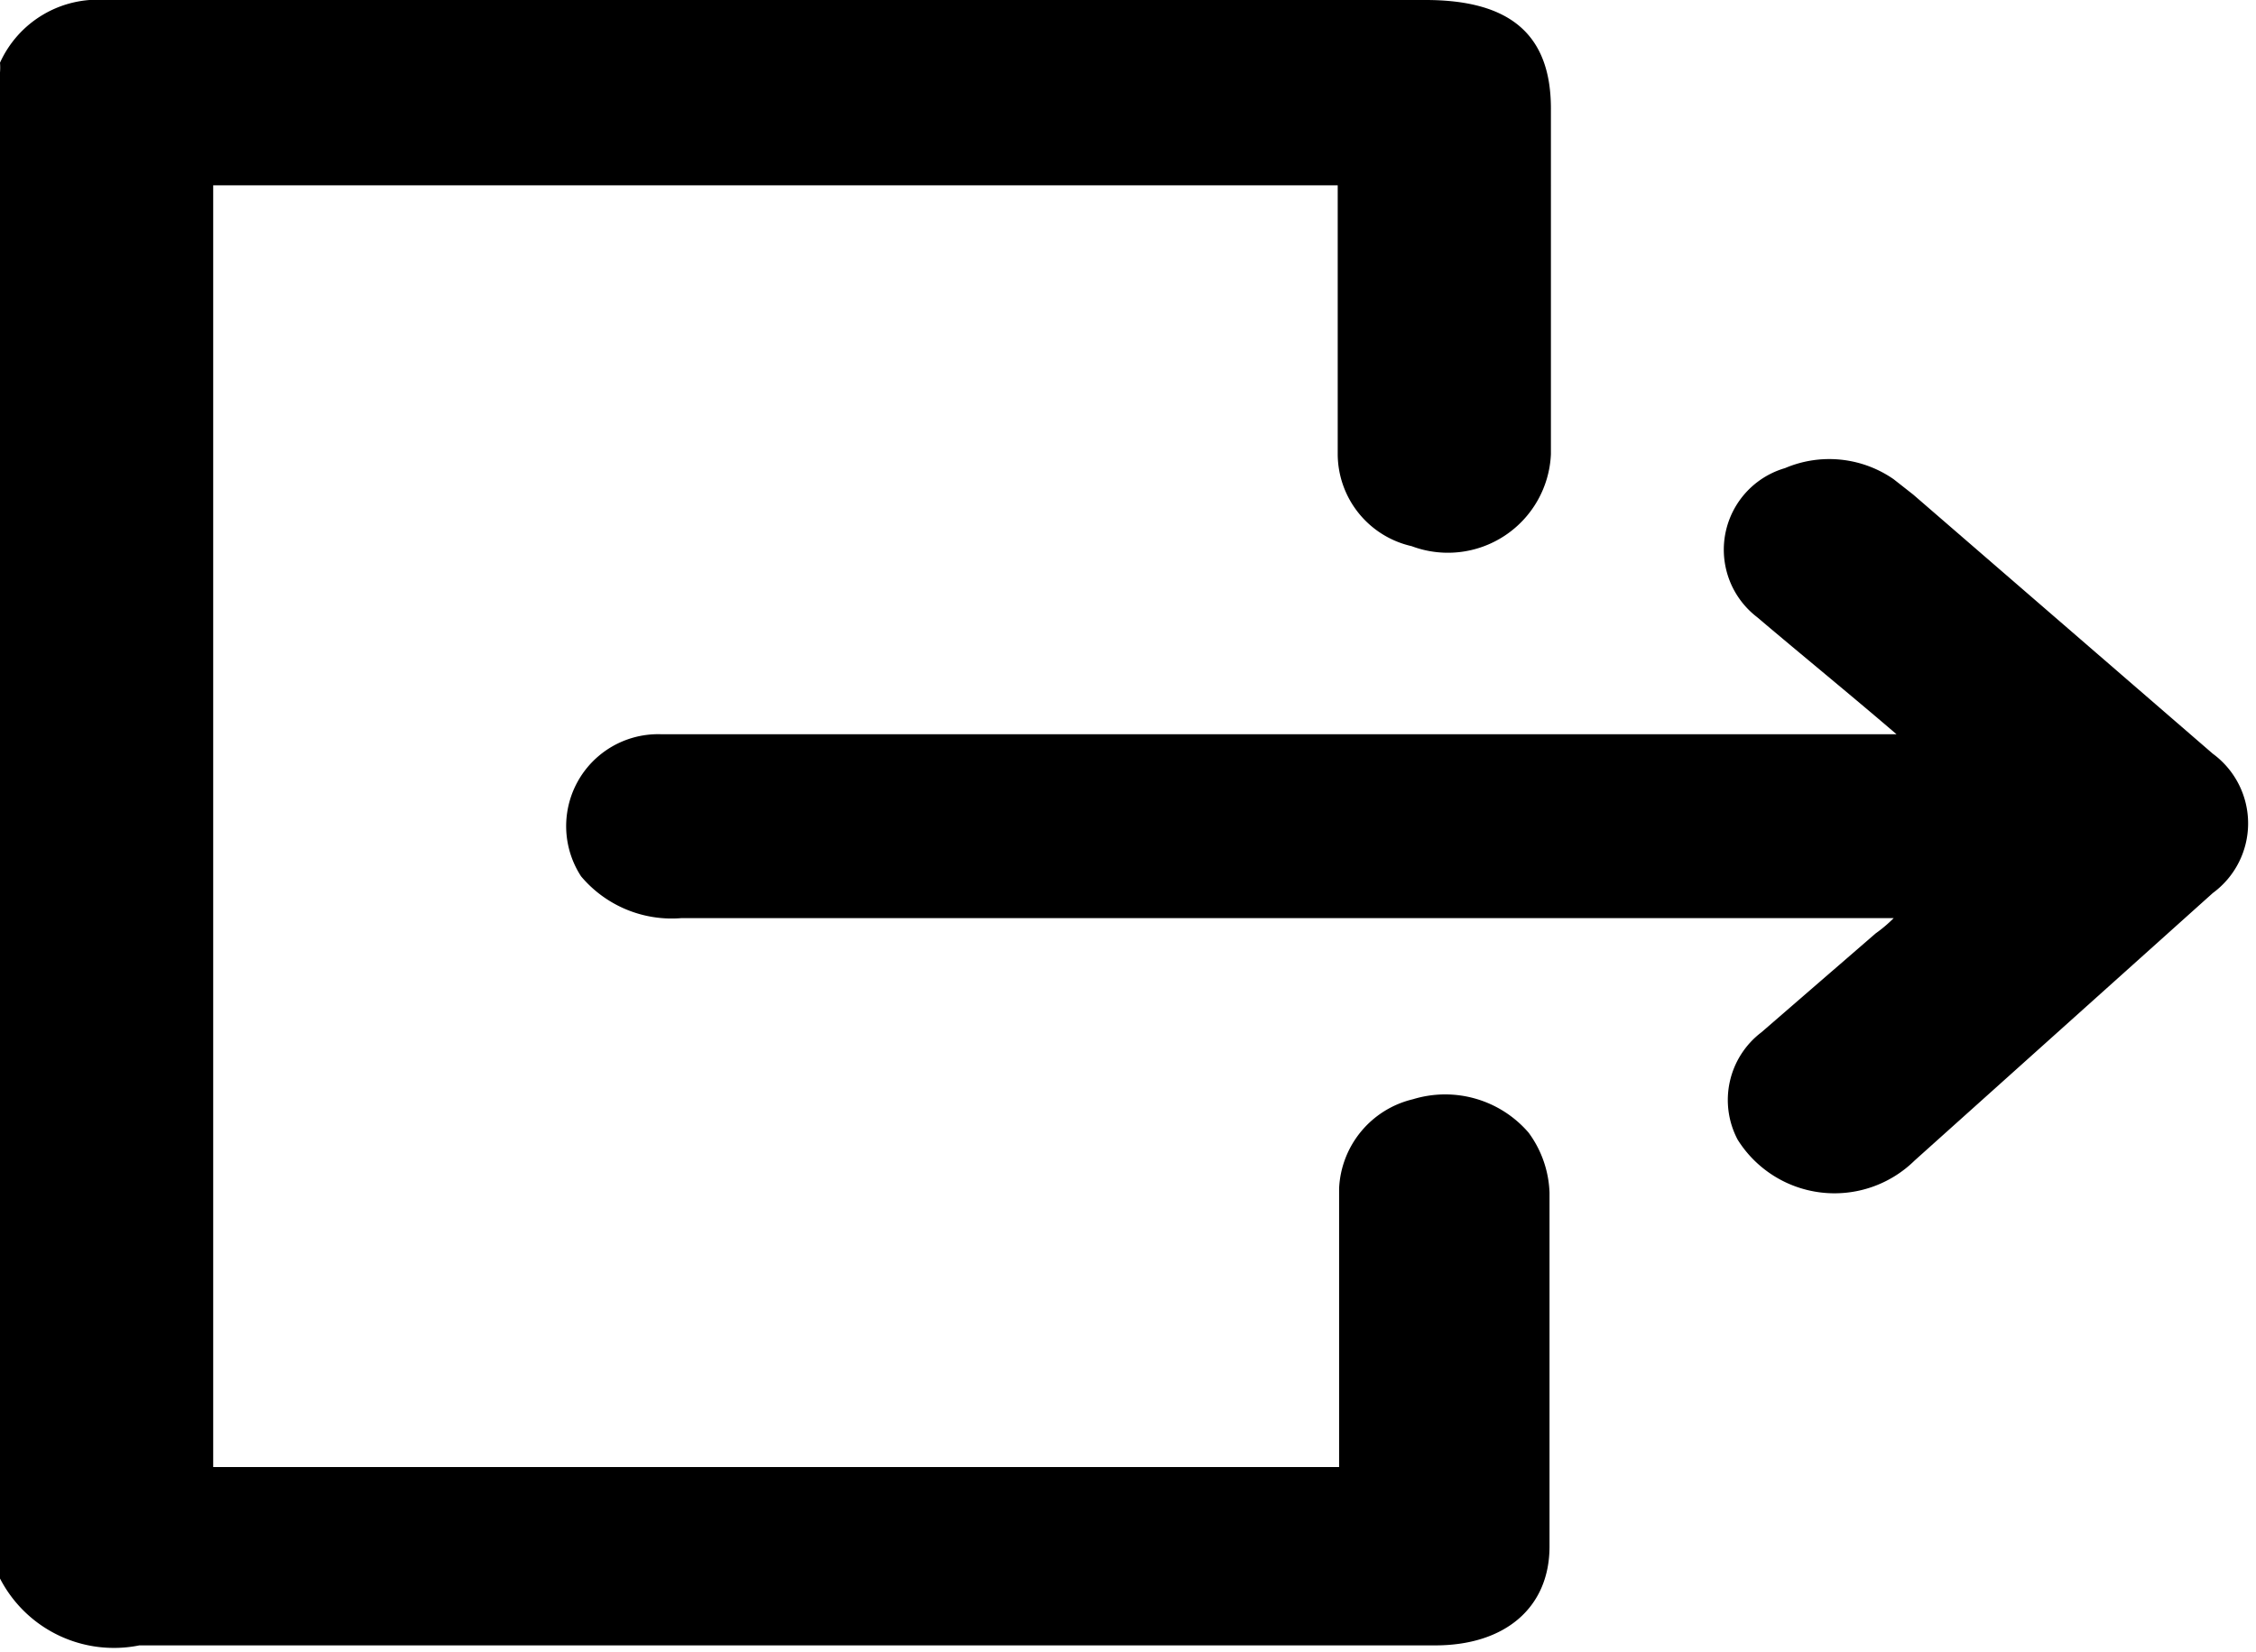 <svg xmlns="http://www.w3.org/2000/svg" viewBox="0 0 16.19 11.86"><g id="content"><path class="cls-1" d="M0,11.33V.52A.43.43,0,0,0,0,.45.77.77,0,0,1,.76,0h9.47c.61,0,.9.25.9.78V3.26a.74.74,0,0,1-1,.66.68.68,0,0,1-.53-.66V1.33H1.53v9.2H9.61v-2a.69.69,0,0,1,.53-.64.79.79,0,0,1,.83.24.77.77,0,0,1,.15.43c0,.85,0,1.7,0,2.54,0,.44-.32.71-.82.71H1A.92.92,0,0,1,0,11.33Z"/><path class="cls-1" d="M4.74,5.27h8.87c-.35-.3-.67-.56-1-.84a.61.61,0,0,1,.2-1.07.81.81,0,0,1,.78.08l.14.11,2.15,1.86a.62.62,0,0,1,0,1L13.74,8.33a.82.82,0,0,1-1.27-.15.61.61,0,0,1,.17-.77l.82-.71a1,1,0,0,0,.13-.11H4.89a.85.85,0,0,1-.72-.3A.66.66,0,0,1,4.74,5.27Z"/></g></svg>
